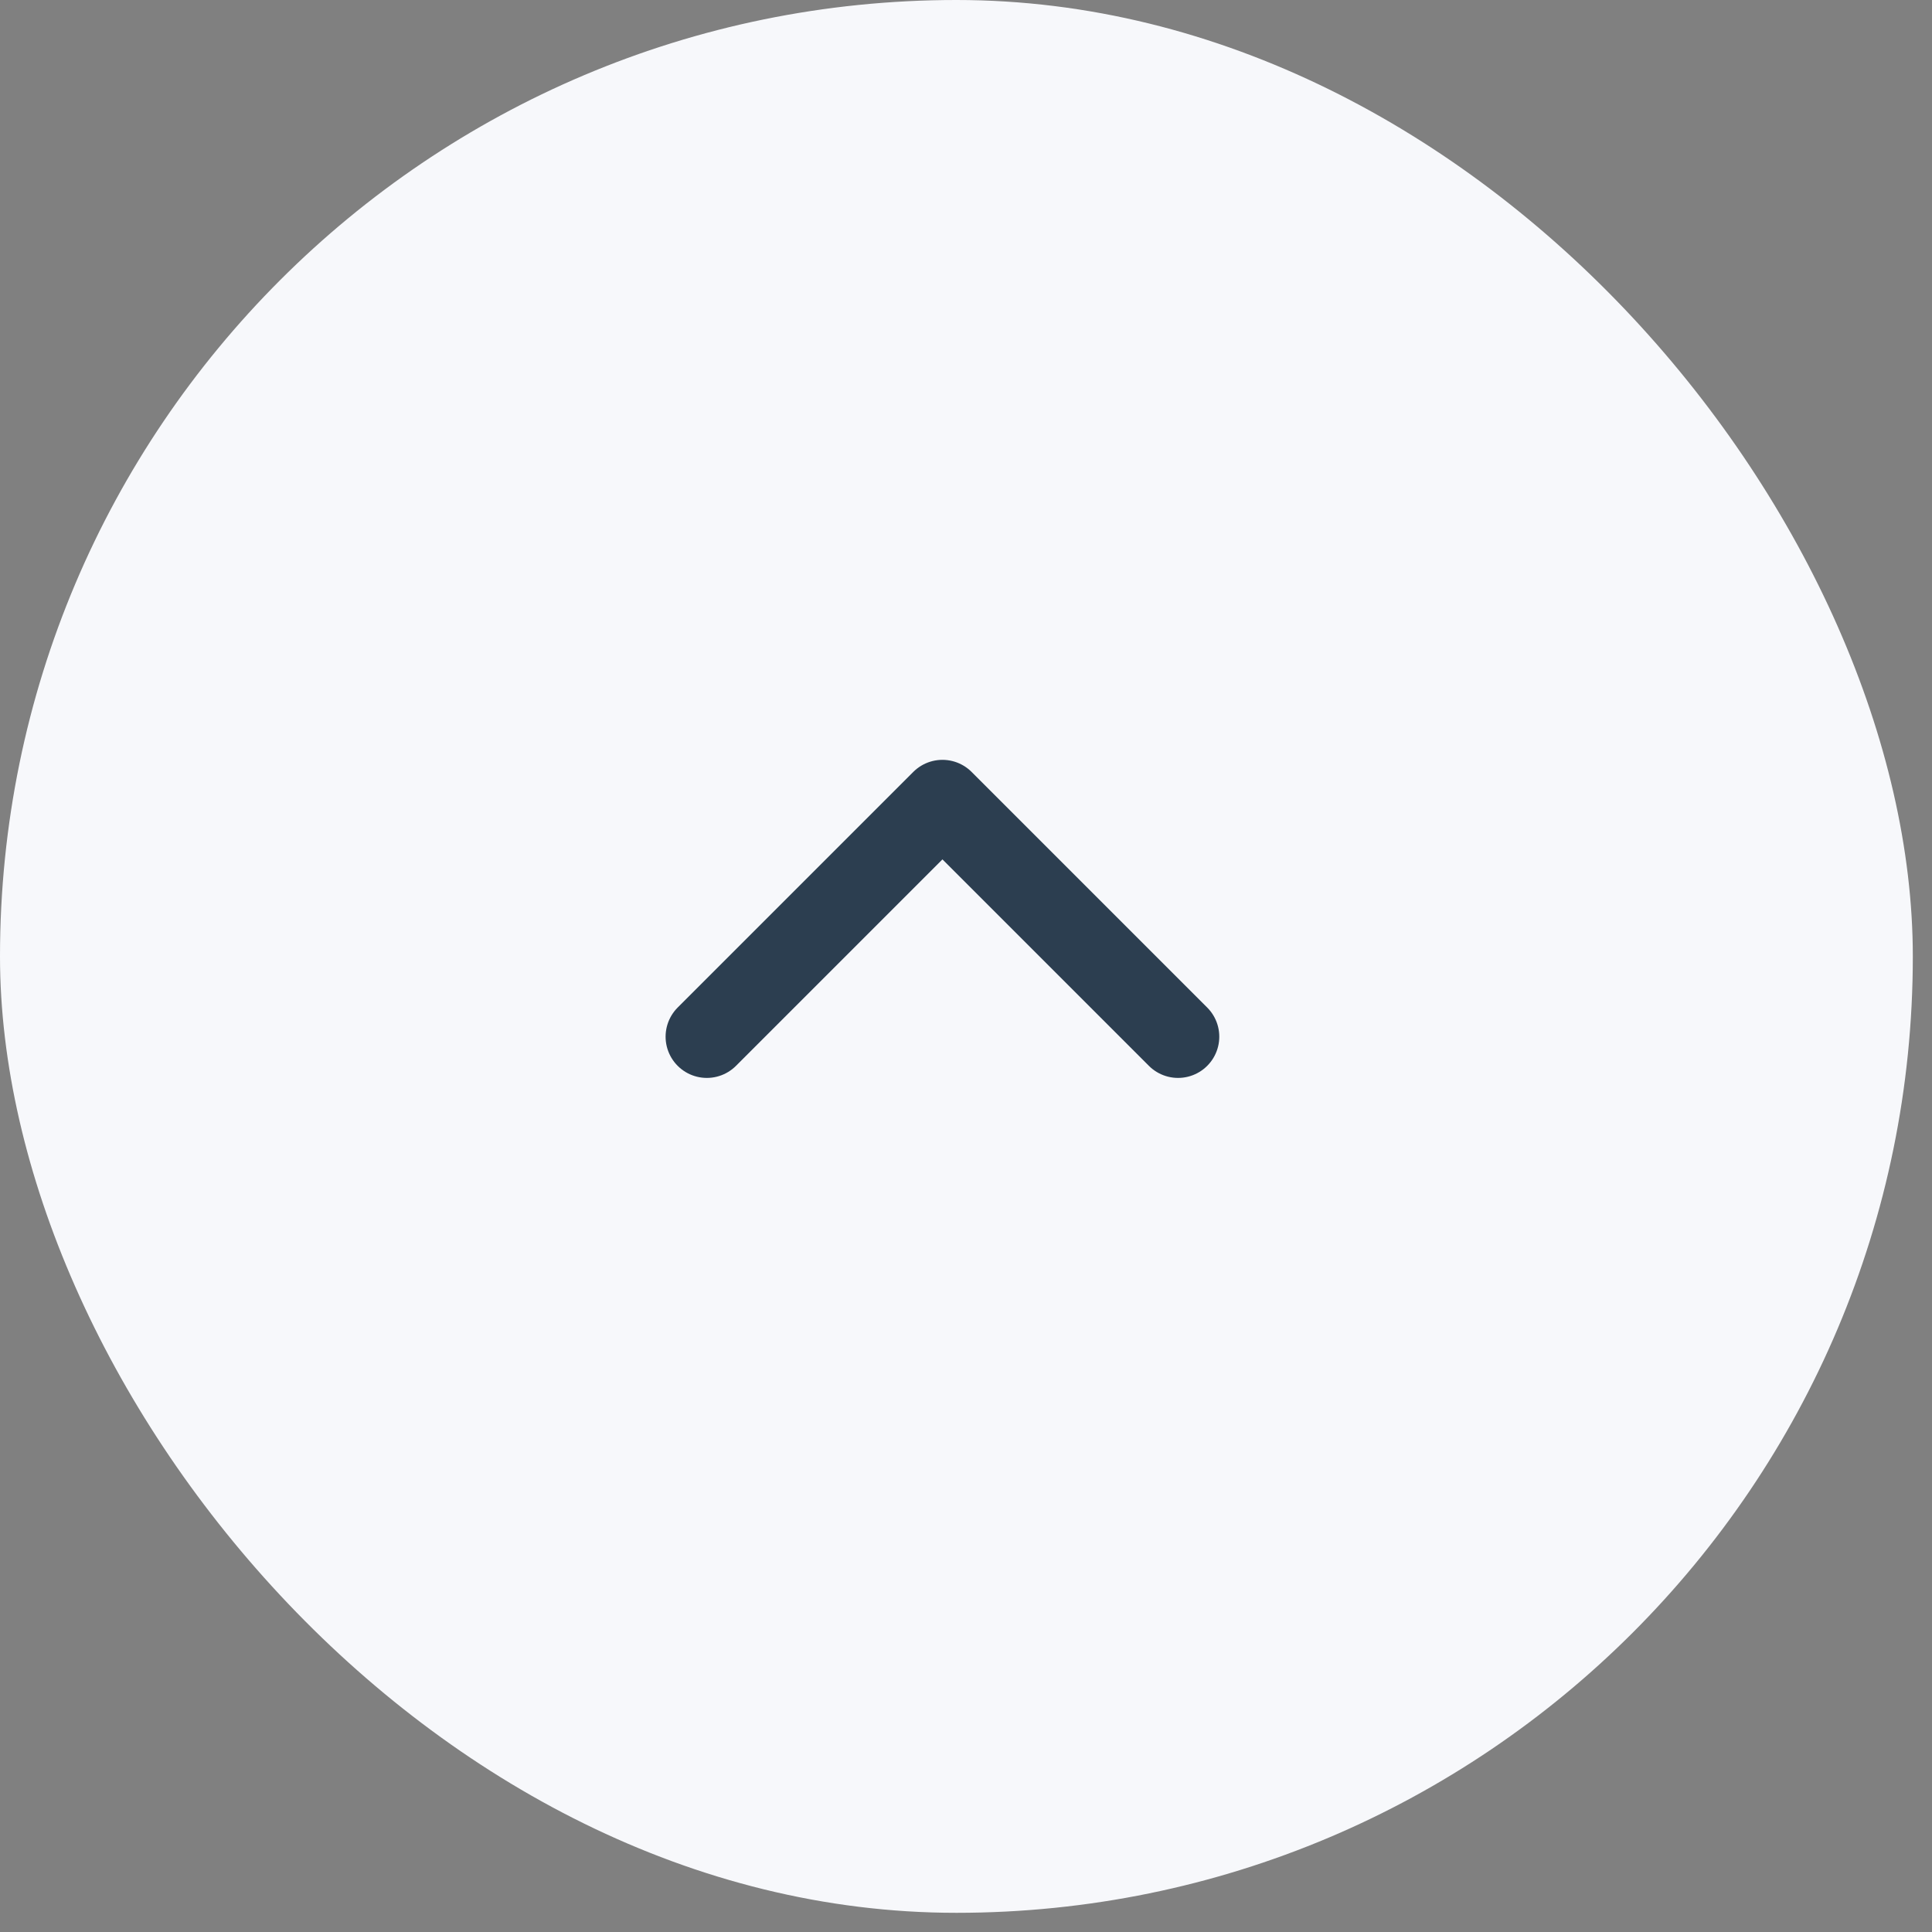 <svg width="41" height="41" viewBox="0 0 41 41" fill="none" xmlns="http://www.w3.org/2000/svg">
<rect x="0" y="0" width="41" height="41" fill="#808080" stroke="none"/>
<rect width="40.593" height="40.593" rx="20.297" fill="#F7F8FB"/>
<path d="M25 22L20 17L15 22" stroke="#2C3E50" stroke-width="1.75" stroke-linecap="round" stroke-linejoin="round"/>
</svg>
